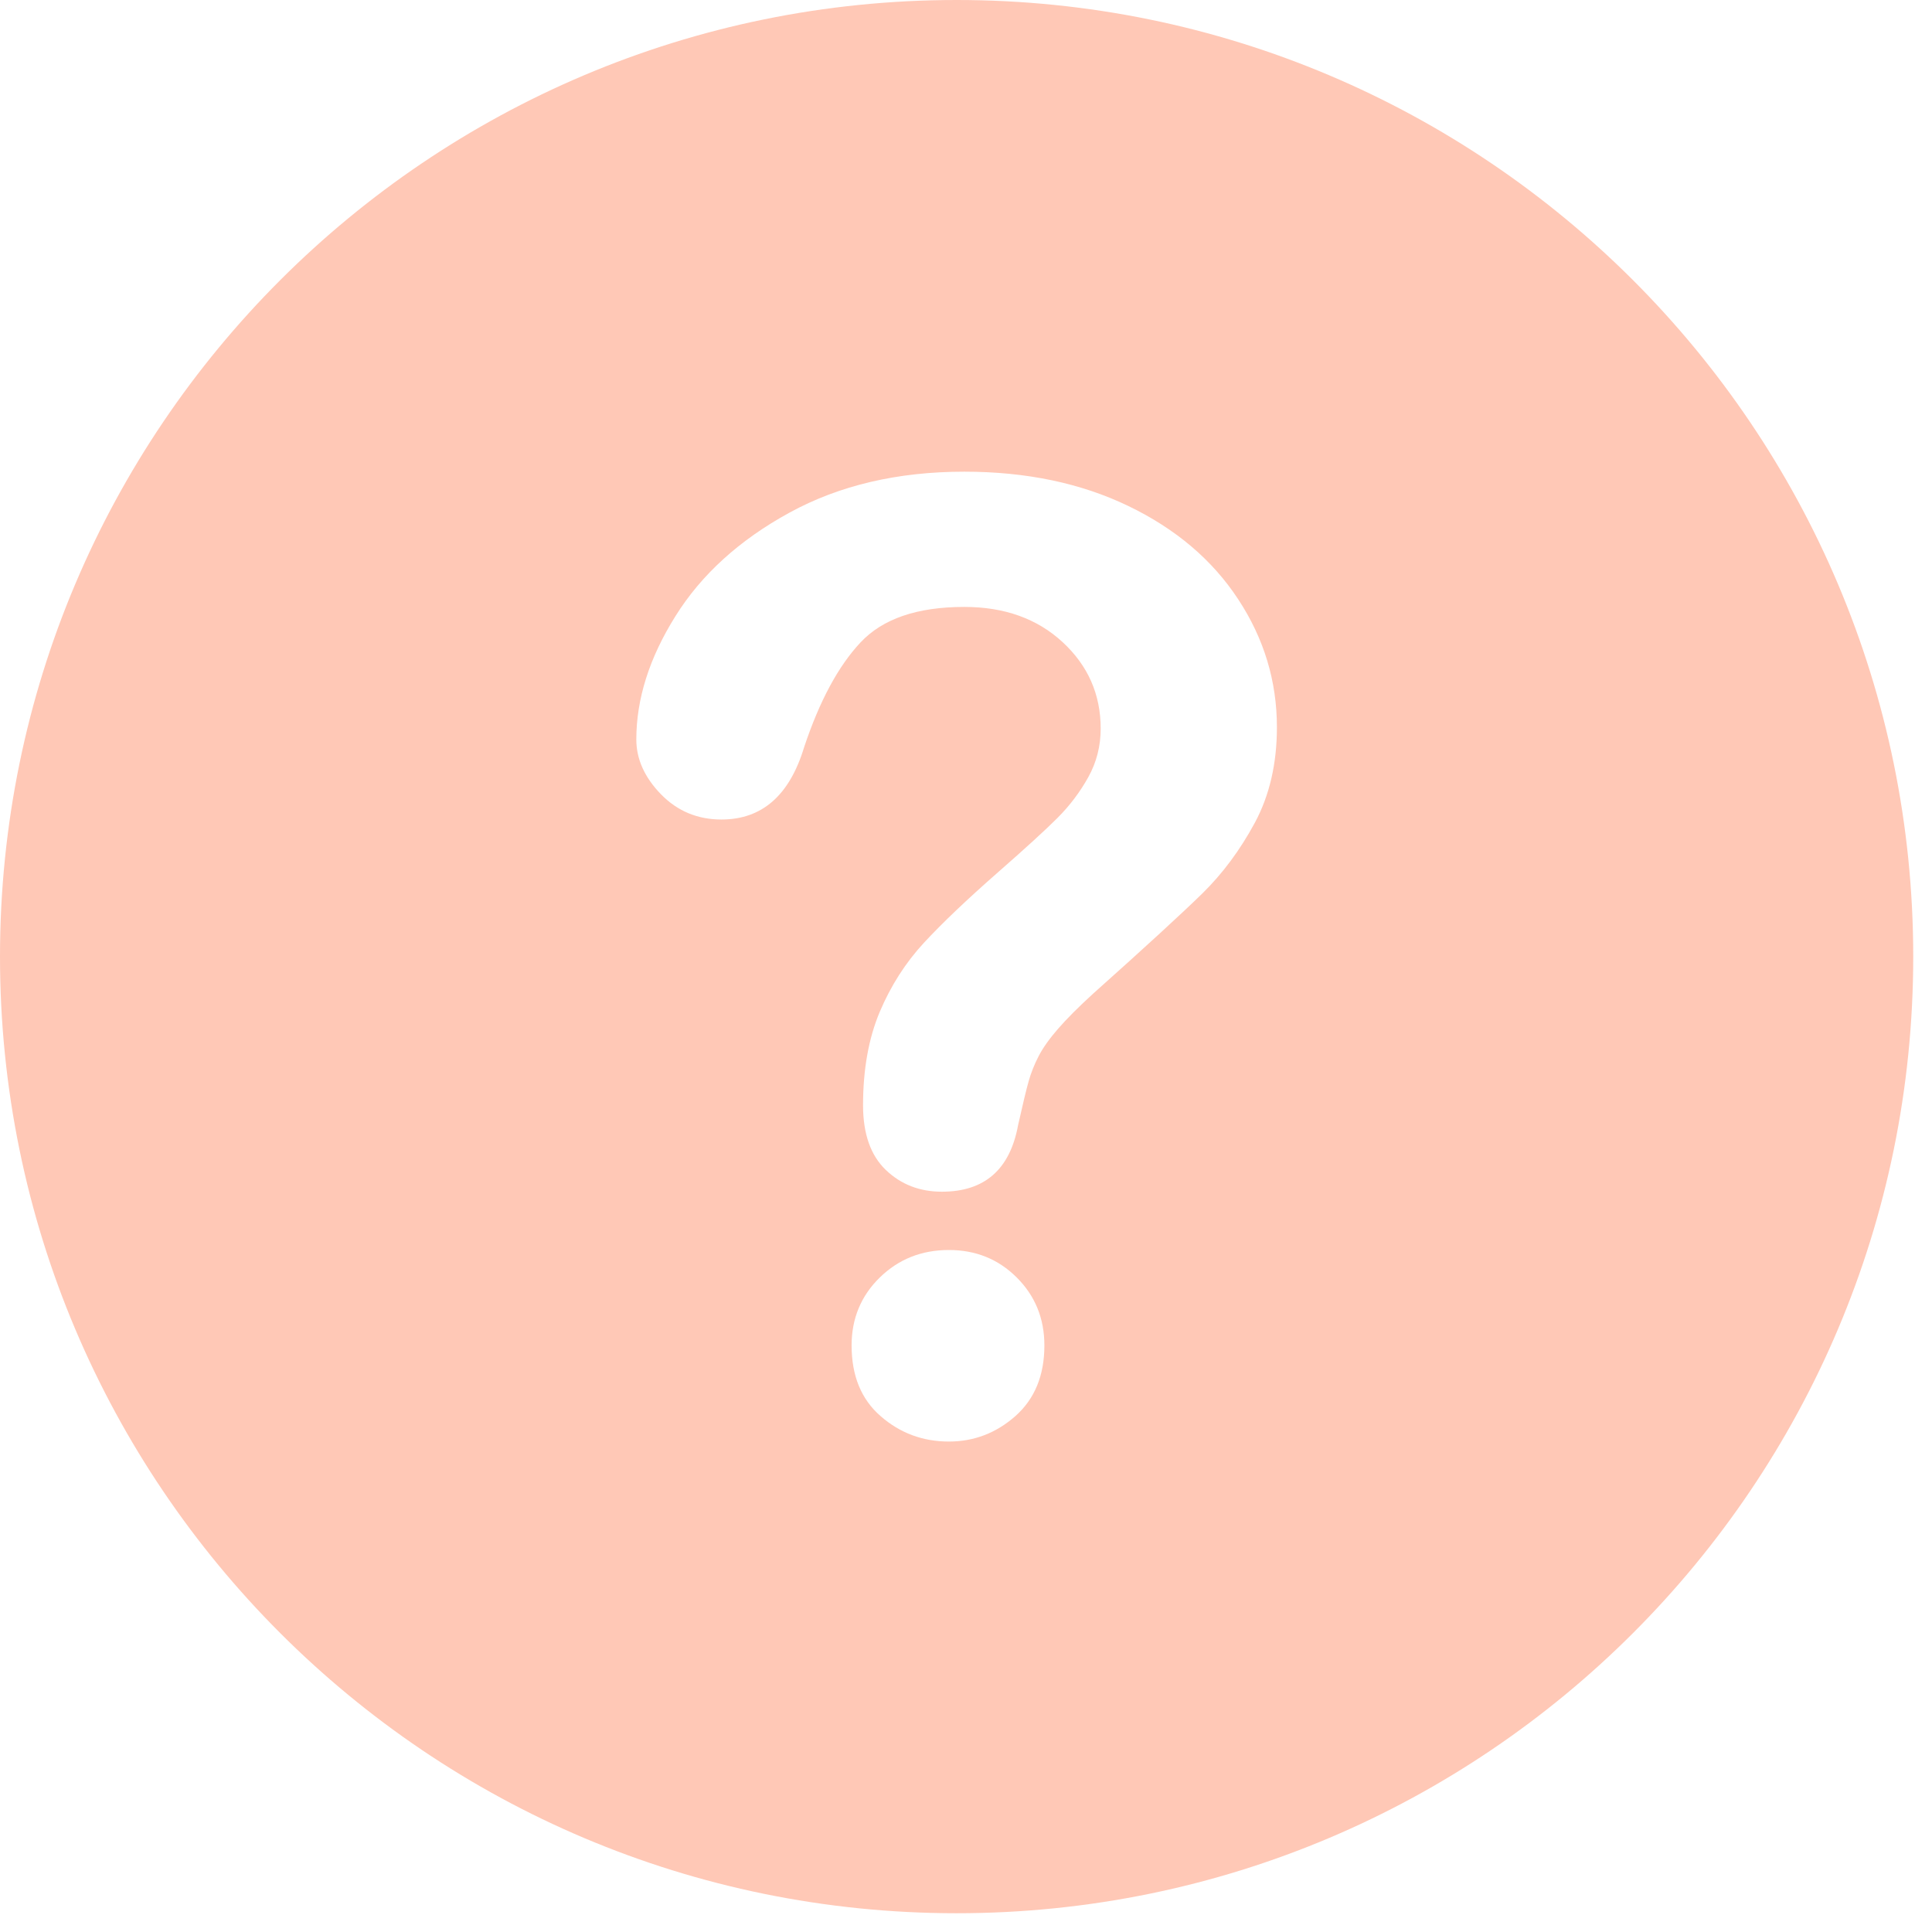 <svg width="28" height="28" viewBox="0 0 28 28" fill="none" xmlns="http://www.w3.org/2000/svg">
<path d="M13.864 0C6.207 0 0 6.207 0 13.864C0 21.521 6.207 27.728 13.864 27.728C21.521 27.728 27.728 21.521 27.728 13.864C27.728 6.207 21.521 0 13.864 0ZM14.718 20.521C14.439 20.768 14.117 20.892 13.752 20.892C13.375 20.892 13.045 20.77 12.764 20.525C12.482 20.281 12.342 19.939 12.342 19.499C12.342 19.11 12.478 18.781 12.75 18.515C13.022 18.249 13.356 18.116 13.752 18.116C14.142 18.116 14.47 18.249 14.736 18.515C15.003 18.781 15.136 19.11 15.136 19.499C15.136 19.933 14.996 20.273 14.718 20.521L14.718 20.521ZM18.186 11.924C17.972 12.32 17.718 12.662 17.424 12.95C17.13 13.237 16.603 13.722 15.841 14.402C15.631 14.594 15.462 14.763 15.335 14.909C15.209 15.054 15.114 15.187 15.052 15.308C14.99 15.428 14.942 15.549 14.908 15.67C14.874 15.79 14.823 16.002 14.755 16.306C14.637 16.949 14.27 17.271 13.65 17.271C13.328 17.271 13.058 17.166 12.838 16.956C12.618 16.745 12.508 16.433 12.508 16.018C12.508 15.498 12.589 15.048 12.749 14.667C12.91 14.286 13.124 13.952 13.39 13.664C13.656 13.377 14.015 13.035 14.467 12.639C14.863 12.292 15.15 12.03 15.326 11.854C15.502 11.678 15.651 11.481 15.772 11.264C15.892 11.048 15.952 10.813 15.952 10.559C15.952 10.064 15.768 9.646 15.4 9.306C15.032 8.966 14.557 8.796 13.975 8.796C13.294 8.796 12.793 8.967 12.471 9.311C12.149 9.654 11.877 10.16 11.654 10.829C11.443 11.527 11.044 11.877 10.456 11.877C10.109 11.877 9.817 11.755 9.579 11.511C9.341 11.266 9.222 11.001 9.222 10.717C9.222 10.129 9.411 9.533 9.789 8.93C10.166 8.326 10.717 7.826 11.441 7.43C12.165 7.034 13.009 6.836 13.975 6.836C14.873 6.836 15.665 7.002 16.352 7.333C17.039 7.664 17.57 8.114 17.944 8.684C18.319 9.253 18.506 9.872 18.506 10.54C18.506 11.066 18.399 11.528 18.186 11.924L18.186 11.924Z" fill="#FFC8B6"/>
</svg>

